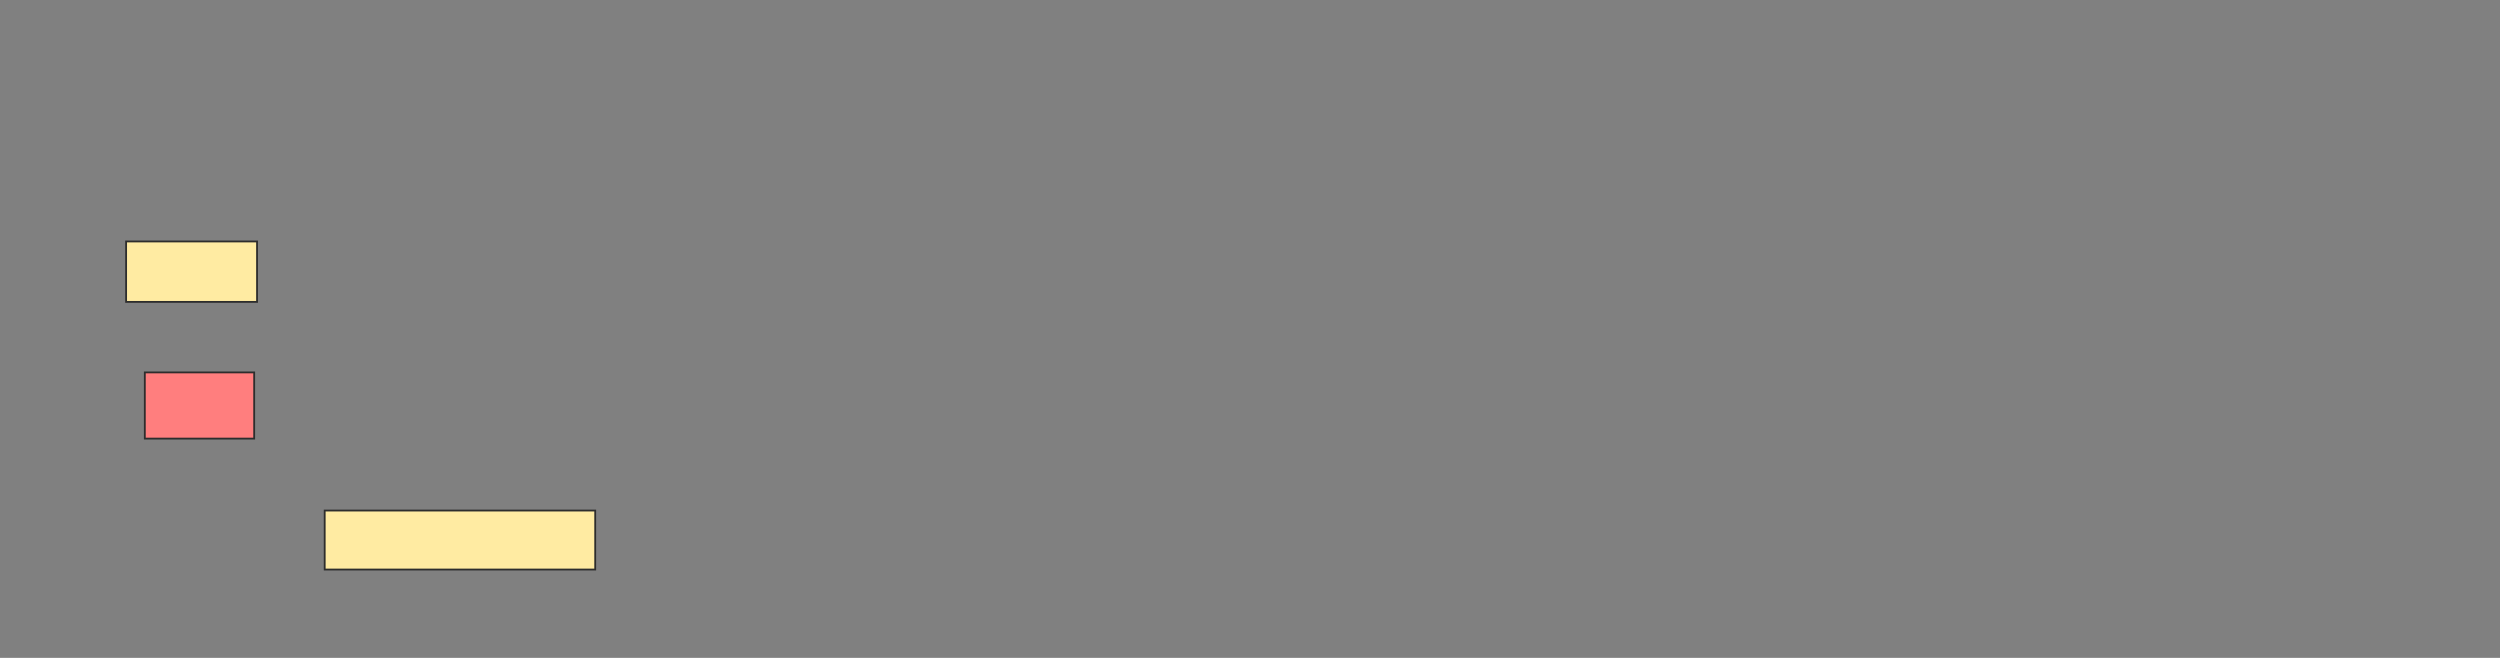 <svg height="360" width="1368" xmlns="http://www.w3.org/2000/svg"><rect width="100%" height="100%" fill="#808080" stroke="none"/><g stroke="#2d2d2d"><path d="m69.008 132.126h71.654v33.071h-71.654z" fill="#ffeba2"/><path d="m79.244 203.78h59.843v36.22h-59.843z" fill="#ff7e7e"/><path d="m177.669 279.37h148.031v32.283h-148.031z" fill="#ffeba2"/></g></svg>